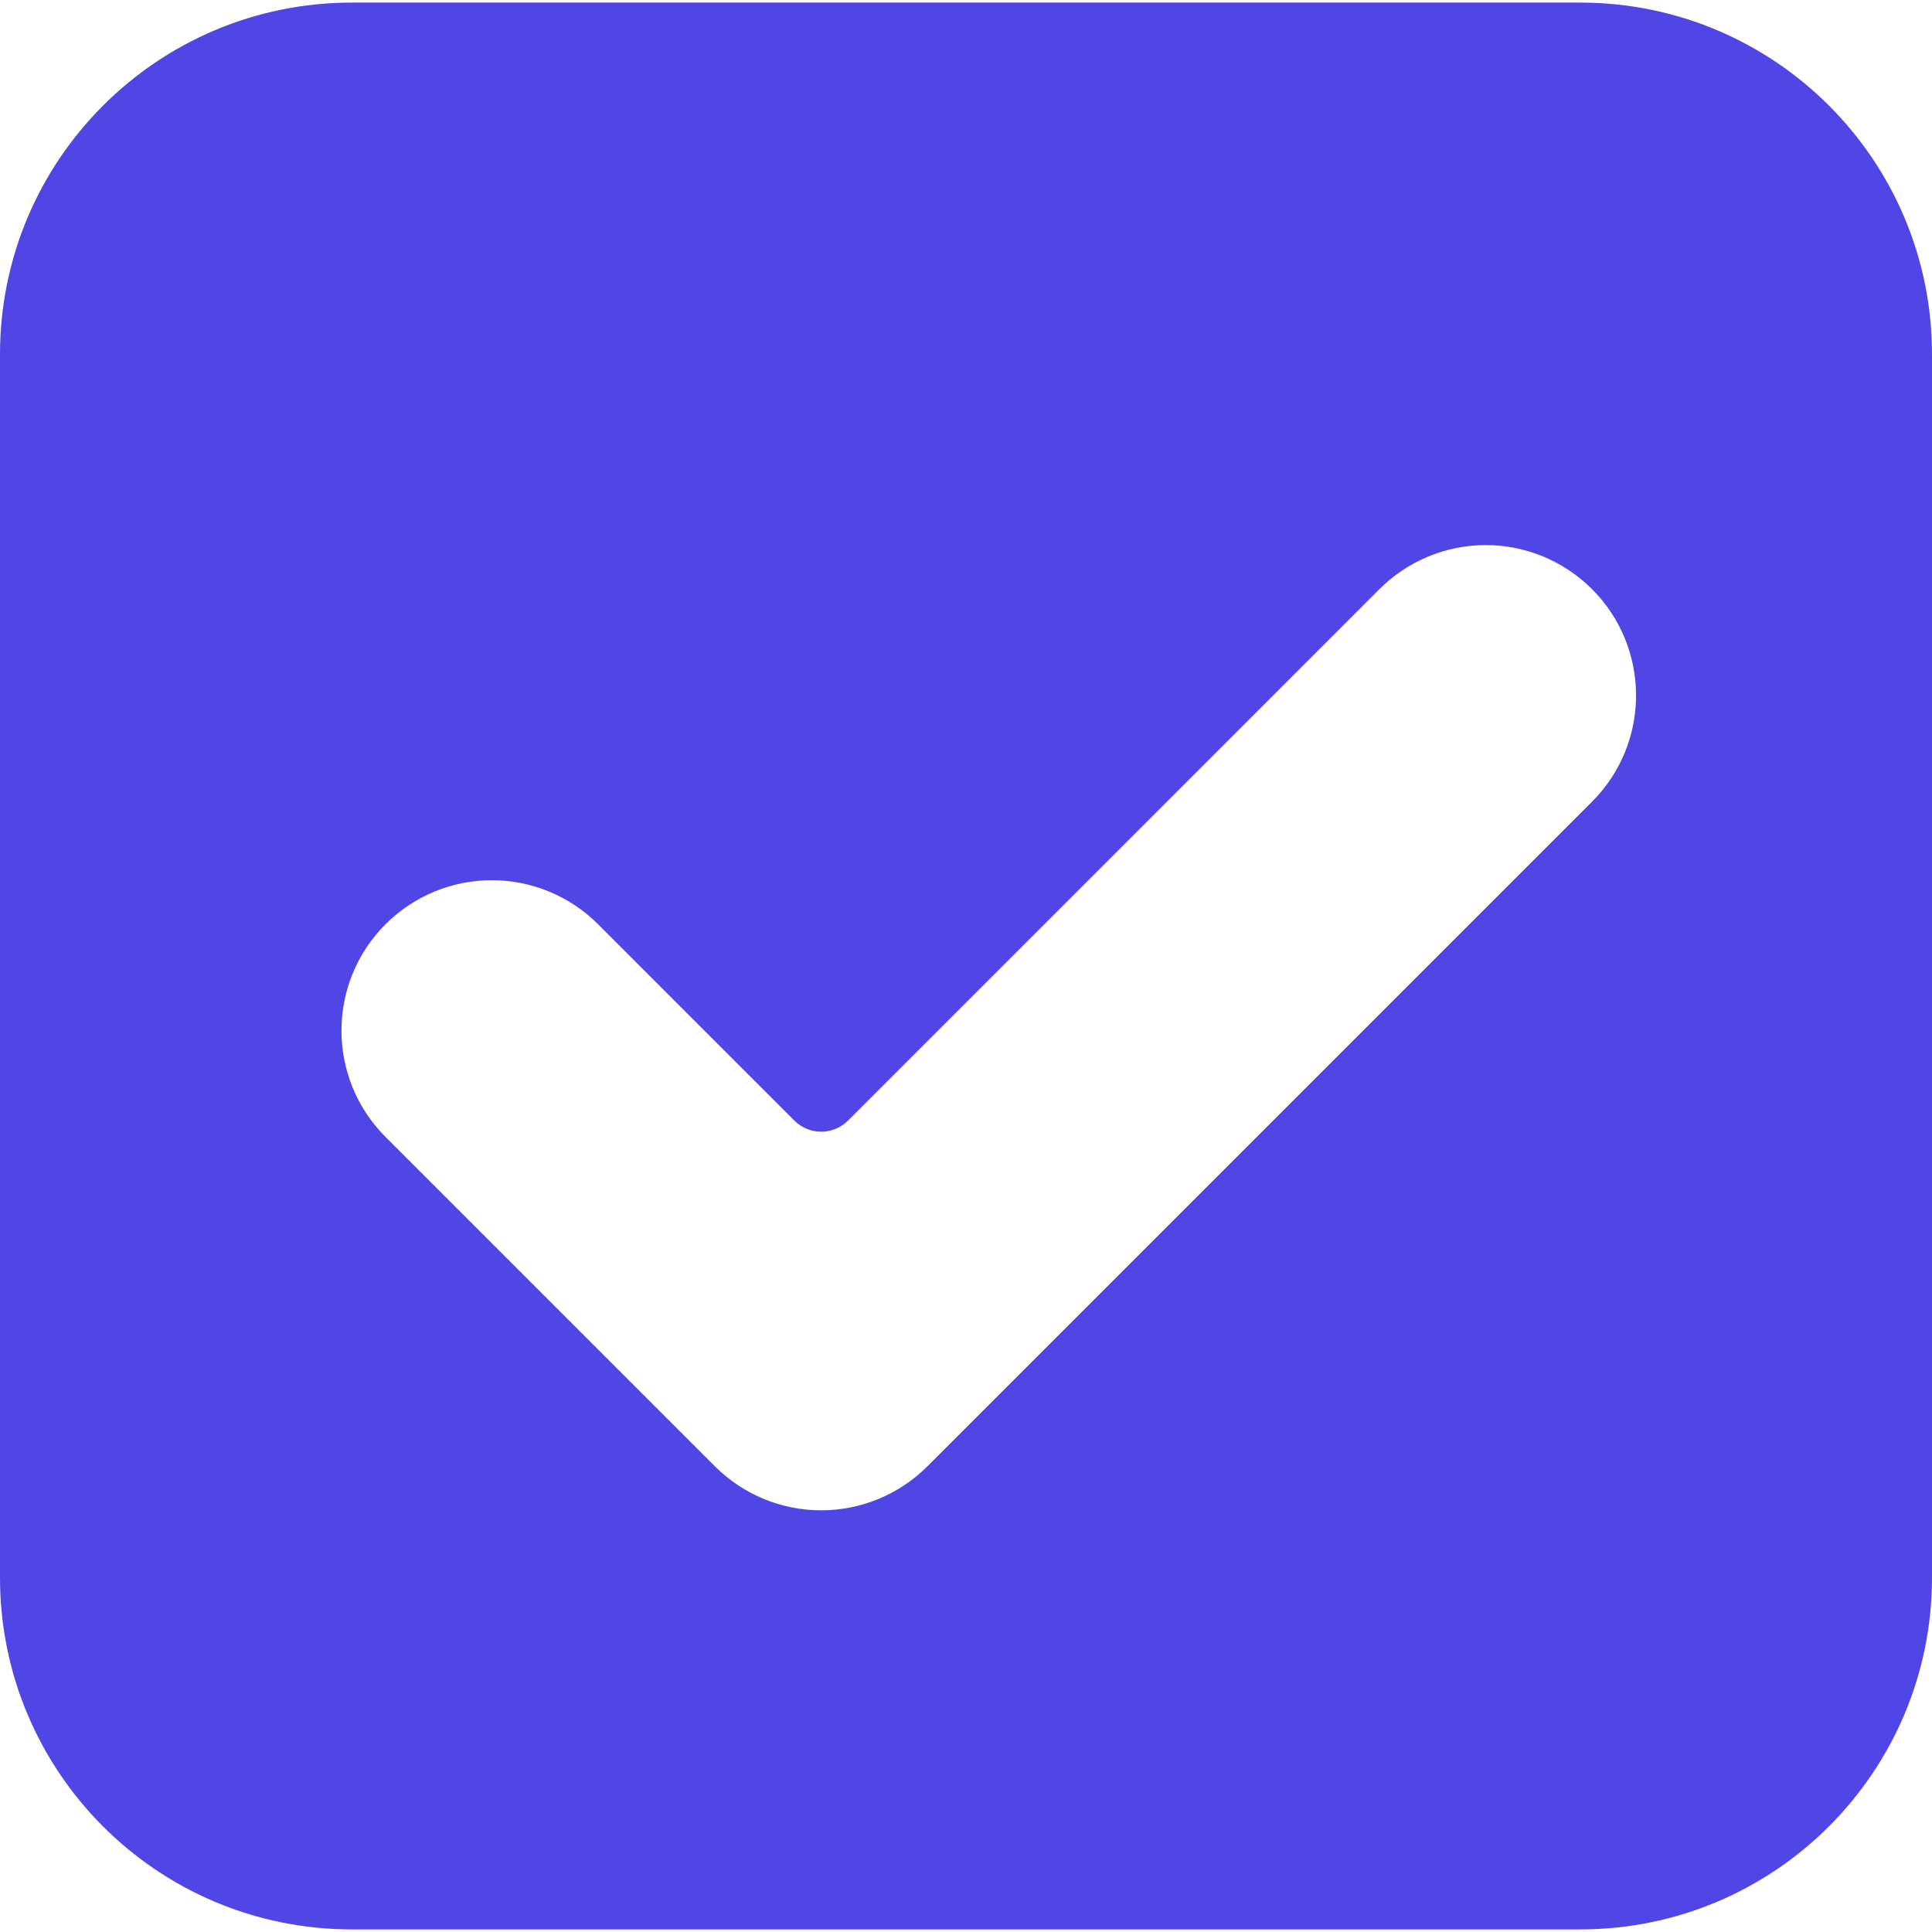 <?xml version="1.0" encoding="iso-8859-1"?>
<!-- Generator: Adobe Illustrator 16.0.0, SVG Export Plug-In . SVG Version: 6.00 Build 0)  -->
<!DOCTYPE svg PUBLIC "-//W3C//DTD SVG 1.1//EN" "http://www.w3.org/Graphics/SVG/1.1/DTD/svg11.dtd">
<svg version="1.1" id="Capa_1" xmlns="http://www.w3.org/2000/svg" xmlns:xlink="http://www.w3.org/1999/xlink" x="0px" y="0px"
	 width="46.124px" height="46.125px" viewBox="0 0 46.124 46.125" style="enable-background:new 0 0 46.124 46.125;"
	 xml:space="preserve" fill="#4f46e5">
<g>
	<g>
		<g>
			<path d="M37.727,0.062H8.397C3.759,0.062,0,3.822,0,8.46v29.204c0,4.639,3.759,8.398,8.397,8.398h29.33
				c4.637,0,8.397-3.76,8.397-8.398V8.46C46.125,3.822,42.365,0.062,37.727,0.062z M38.007,19.14L22.142,35.005
				c-0.673,0.674-1.586,1.052-2.538,1.052s-1.865-0.379-2.538-1.052l-7.863-7.863c-1.401-1.402-1.401-3.674,0.001-5.077
				c0.673-0.673,1.585-1.051,2.537-1.051c0.952,0,1.864,0.378,2.537,1.051l4.686,4.687c0.17,0.17,0.401,0.266,0.641,0.266
				c0.24,0,0.471-0.096,0.641-0.266l12.686-12.687c0.674-0.673,1.586-1.052,2.539-1.052c0.951,0.001,1.864,0.379,2.537,1.052
				C39.409,15.467,39.409,17.739,38.007,19.14z"/>
		</g>
	</g>
</g>
<g>
</g>
<g>
</g>
<g>
</g>
<g>
</g>
<g>
</g>
<g>
</g>
<g>
</g>
<g>
</g>
<g>
</g>
<g>
</g>
<g>
</g>
<g>
</g>
<g>
</g>
<g>
</g>
<g>
</g>
</svg>
